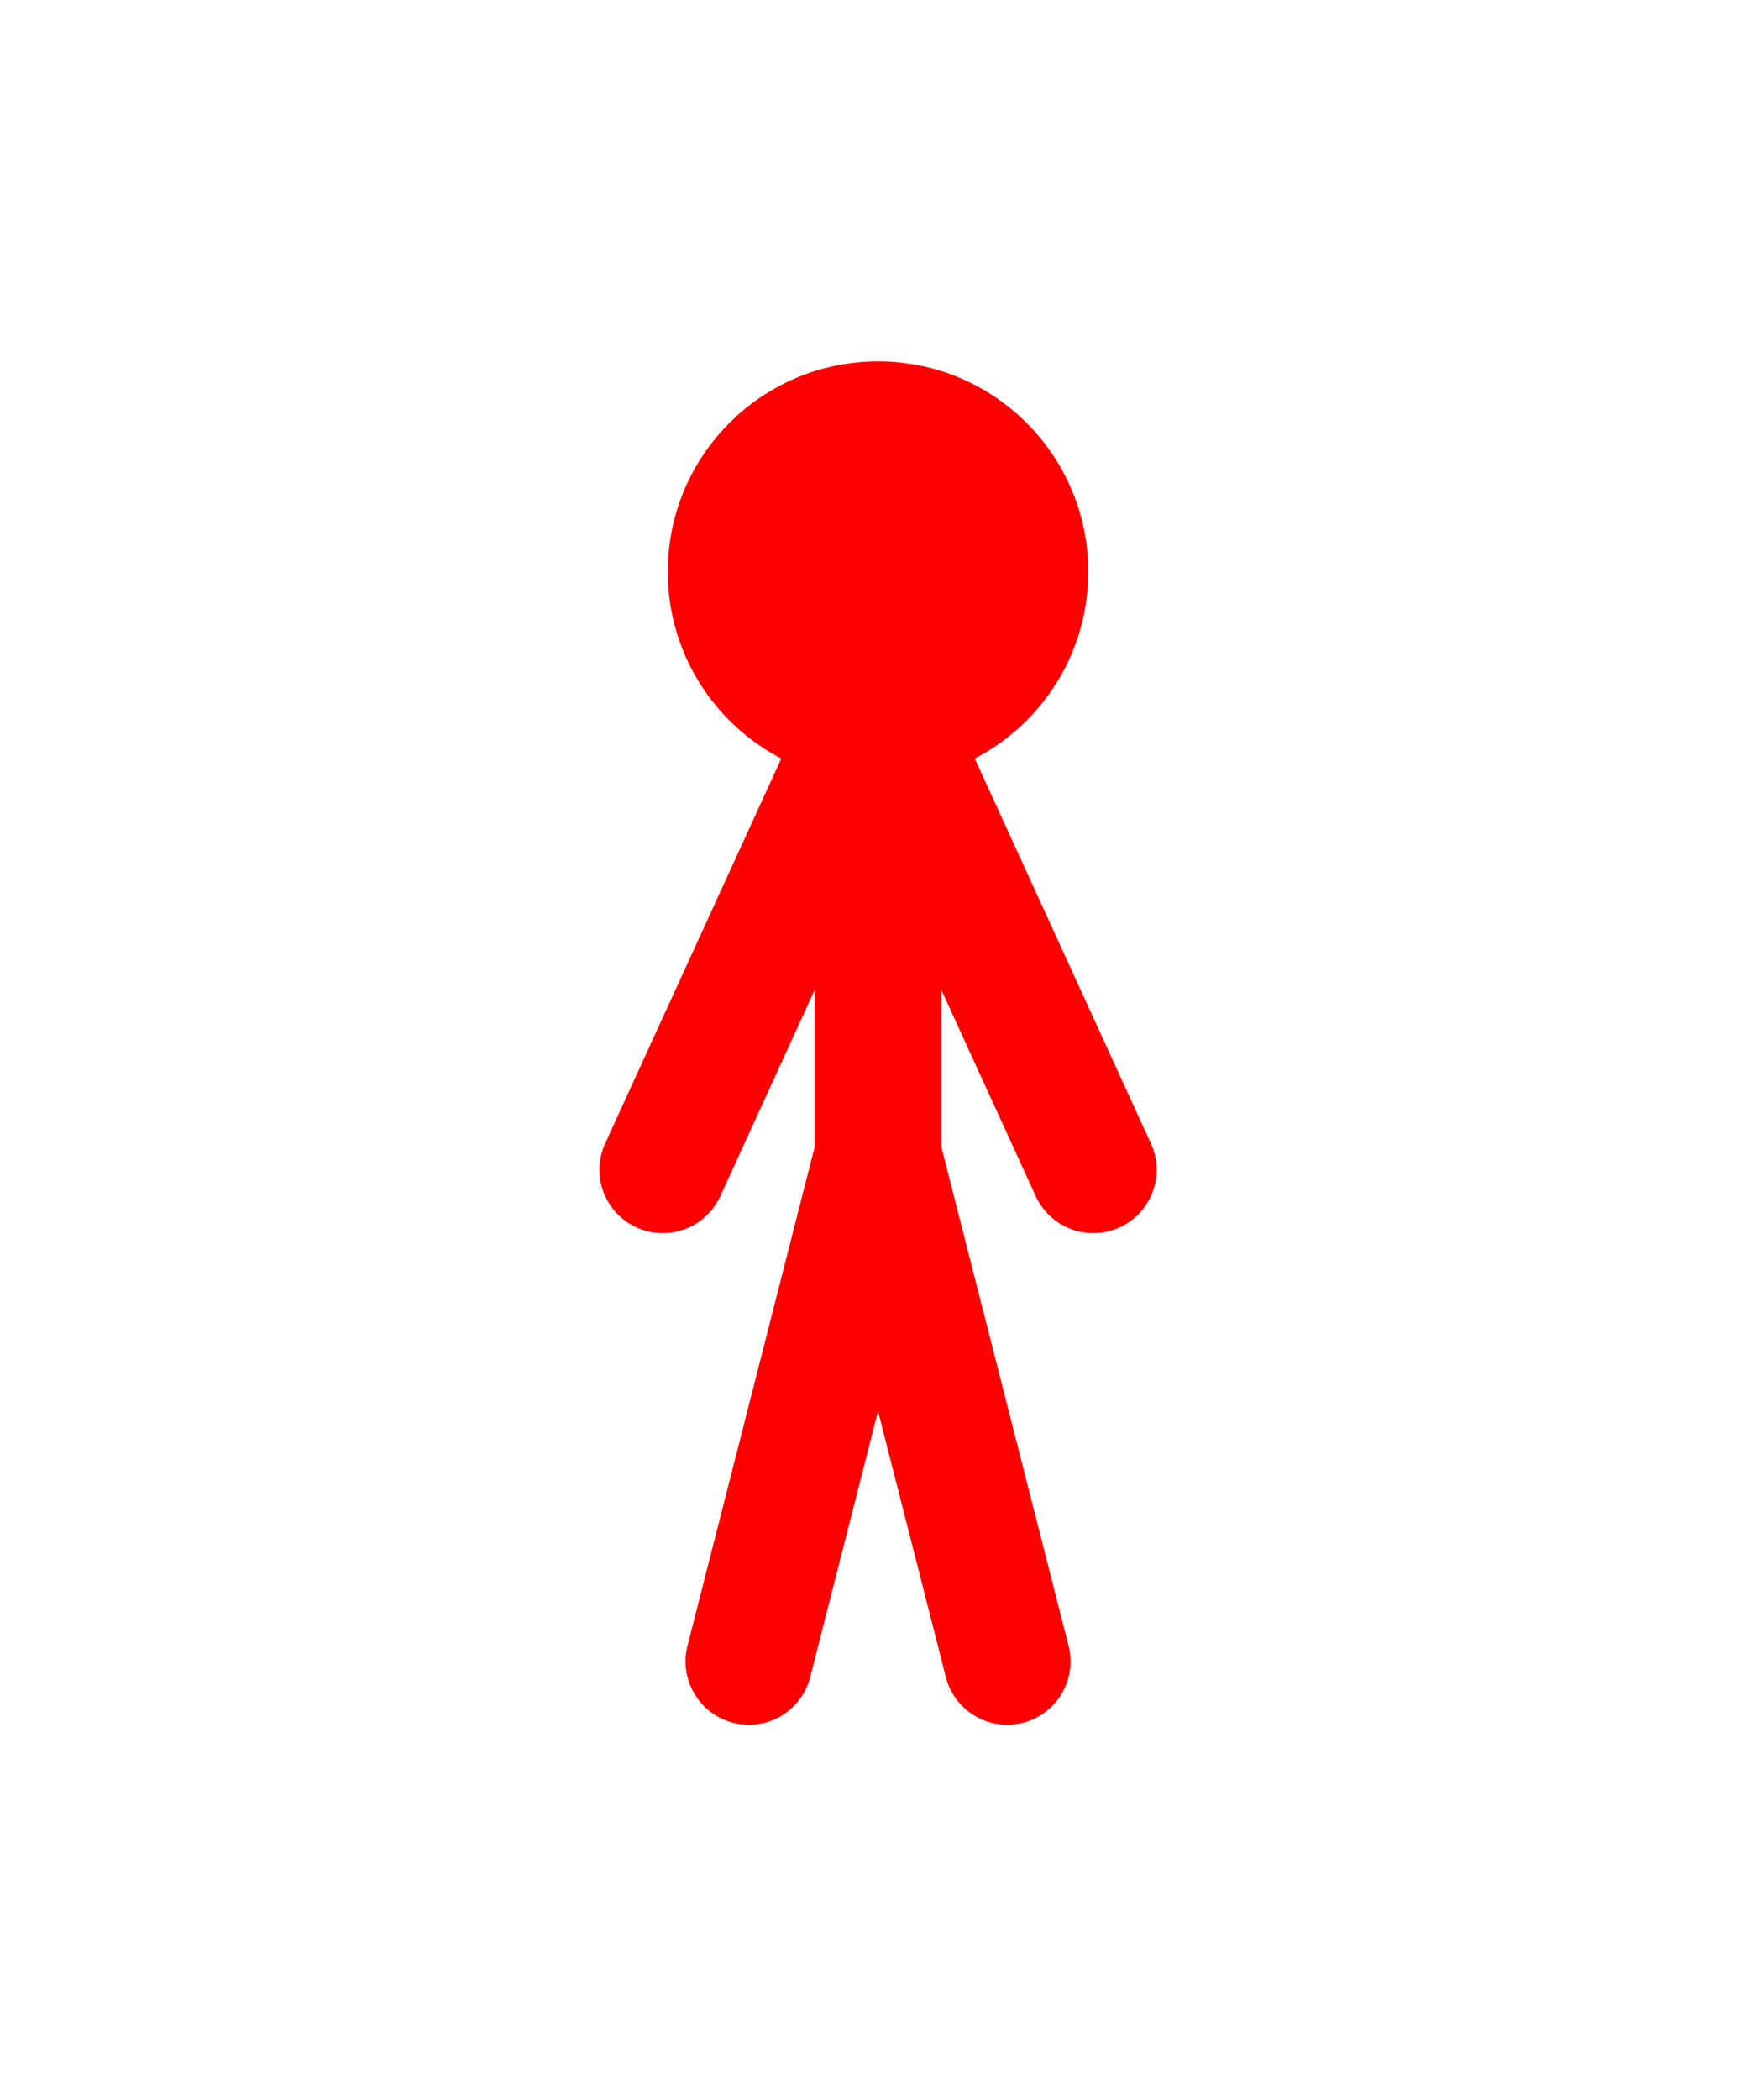 <svg version="1.1" xmlns="http://www.w3.org/2000/svg" xmlns:xlink="http://www.w3.org/1999/xlink" width="69.333" height="82.853" viewBox="0,0,69.333,82.853"><g transform="translate(-205.333,-138.573)"><g data-paper-data="{&quot;isPaintingLayer&quot;:true}" fill-rule="nonzero" stroke-linejoin="miter" stroke-miterlimit="10" stroke-dasharray="" stroke-dashoffset="0" style="mix-blend-mode: normal"><path d="M231.7,161.133c0,-4.584 3.716,-8.3 8.3,-8.3c4.584,0 8.3,3.716 8.3,8.3c0,4.584 -3.716,8.3 -8.3,8.3c-4.584,0 -8.3,-3.716 -8.3,-8.3z" fill="#ff0000" stroke="none" stroke-width="0" stroke-linecap="butt"/><path d="M240,161.233v24.2" fill="none" stroke="#ff0000" stroke-width="5" stroke-linecap="round"/><path d="M239.9,184.533l-5,19.6" fill="none" stroke="#ff0000" stroke-width="5" stroke-linecap="round"/><path d="M240.1,184.533l5,19.6" data-paper-data="{&quot;index&quot;:null}" fill="none" stroke="#ff0000" stroke-width="5" stroke-linecap="round"/><path d="M231.5,184.733l8.333,-18.2" fill="none" stroke="#ff0000" stroke-width="5" stroke-linecap="round"/><path d="M240.167,166.533l8.333,18.2" data-paper-data="{&quot;index&quot;:null}" fill="none" stroke="#ff0000" stroke-width="5" stroke-linecap="round"/><path d="M205.333,221.427v-82.853h69.333v82.853z" fill="none" stroke="none" stroke-width="0" stroke-linecap="butt"/></g></g></svg>